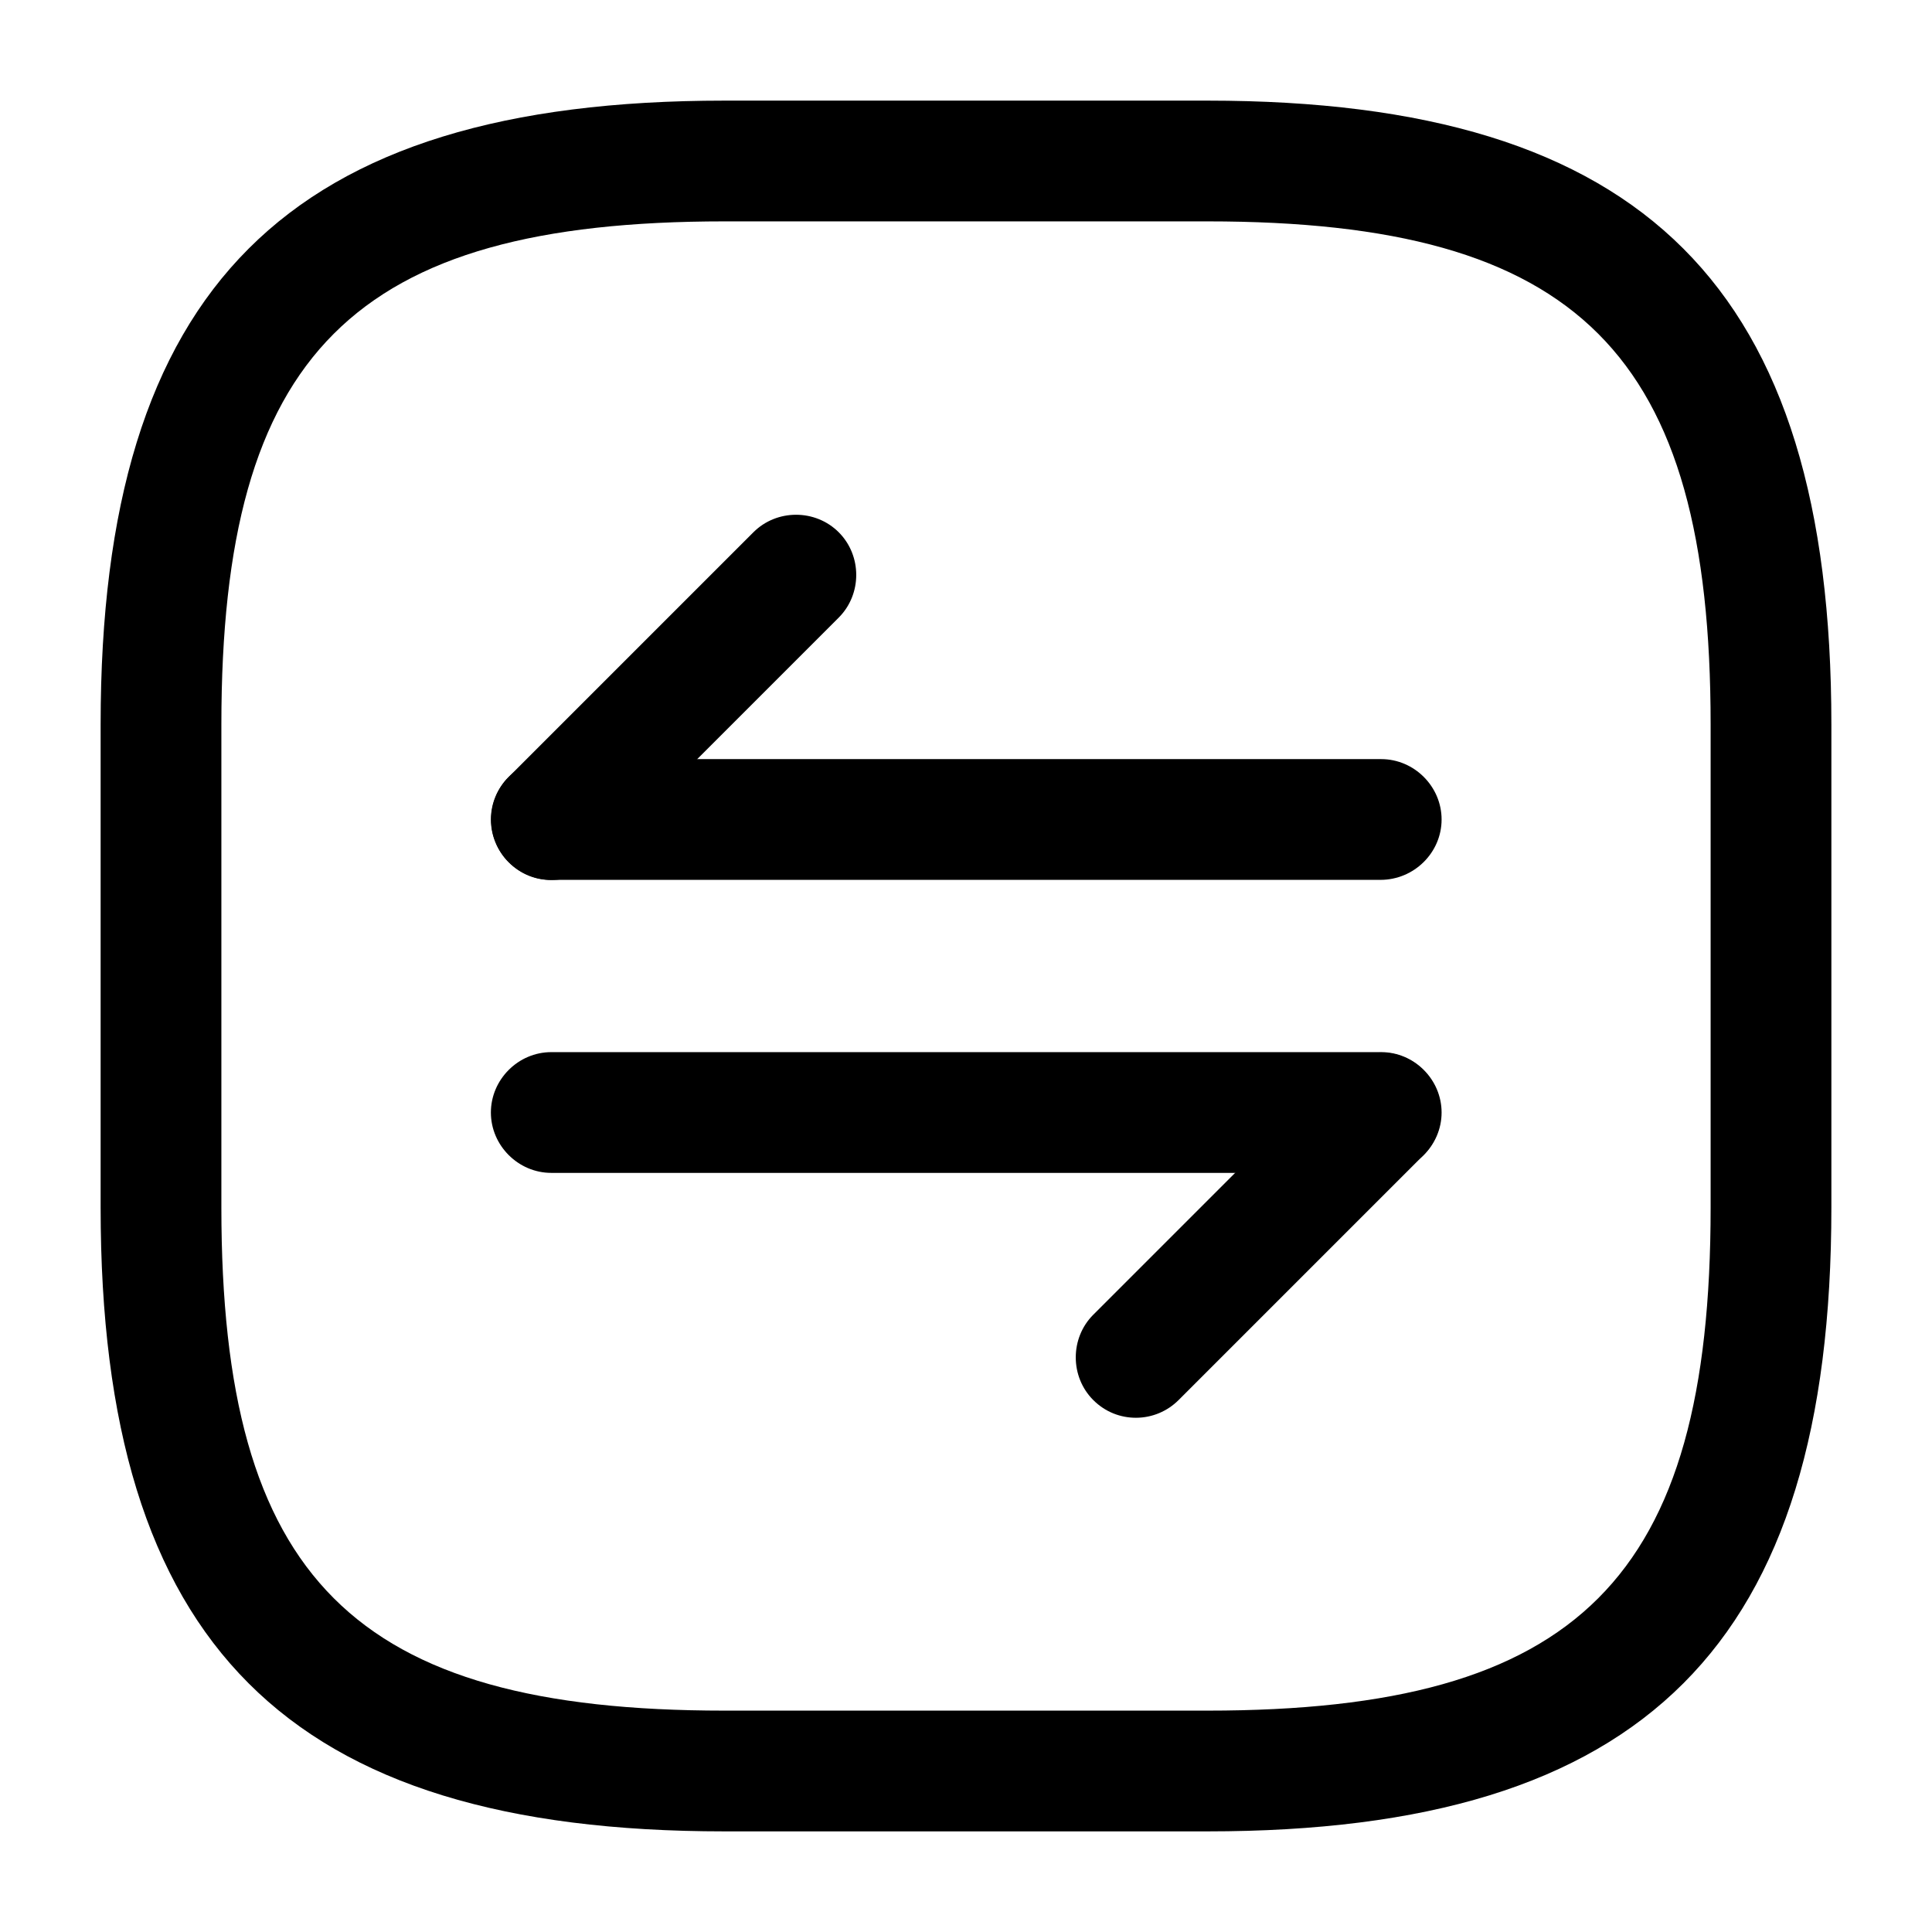 <svg width="24" height="24" viewBox="0 0 24 24" fill="none" xmlns="http://www.w3.org/2000/svg">
<path d="M15 22.75H9C3.57 22.75 1.25 20.43 1.25 15V9C1.25 3.57 3.57 1.25 9 1.25H15C20.43 1.25 22.75 3.57 22.75 9V15C22.75 20.43 20.43 22.75 15 22.75ZM9 2.75C4.39 2.75 2.75 4.39 2.75 9V15C2.75 19.61 4.39 21.25 9 21.25H15C19.61 21.25 21.25 19.61 21.25 15V9C21.25 4.39 19.61 2.75 15 2.75H9Z" fill="black"/>
<path d="M14.111 17.612C13.921 17.612 13.731 17.542 13.581 17.392C13.291 17.102 13.291 16.622 13.581 16.332L16.621 13.292C16.911 13.002 17.391 13.002 17.681 13.292C17.971 13.582 17.971 14.062 17.681 14.352L14.641 17.392C14.501 17.532 14.311 17.612 14.111 17.612Z" fill="black"/>
<path d="M17.148 14.57H6.848C6.438 14.57 6.098 14.23 6.098 13.82C6.098 13.41 6.438 13.07 6.848 13.07H17.158C17.568 13.07 17.908 13.41 17.908 13.82C17.908 14.23 17.568 14.57 17.148 14.57Z" fill="black"/>
<path d="M6.849 10.932C6.659 10.932 6.469 10.862 6.319 10.712C6.029 10.422 6.029 9.942 6.319 9.652L9.359 6.612C9.649 6.322 10.129 6.322 10.419 6.612C10.709 6.902 10.709 7.382 10.419 7.672L7.379 10.712C7.229 10.862 7.039 10.932 6.849 10.932Z" fill="black"/>
<path d="M17.148 10.93H6.848C6.438 10.93 6.098 10.59 6.098 10.18C6.098 9.77 6.438 9.43 6.848 9.43H17.158C17.568 9.43 17.908 9.77 17.908 10.18C17.908 10.59 17.568 10.93 17.148 10.93Z" fill="black"/>
</svg>
